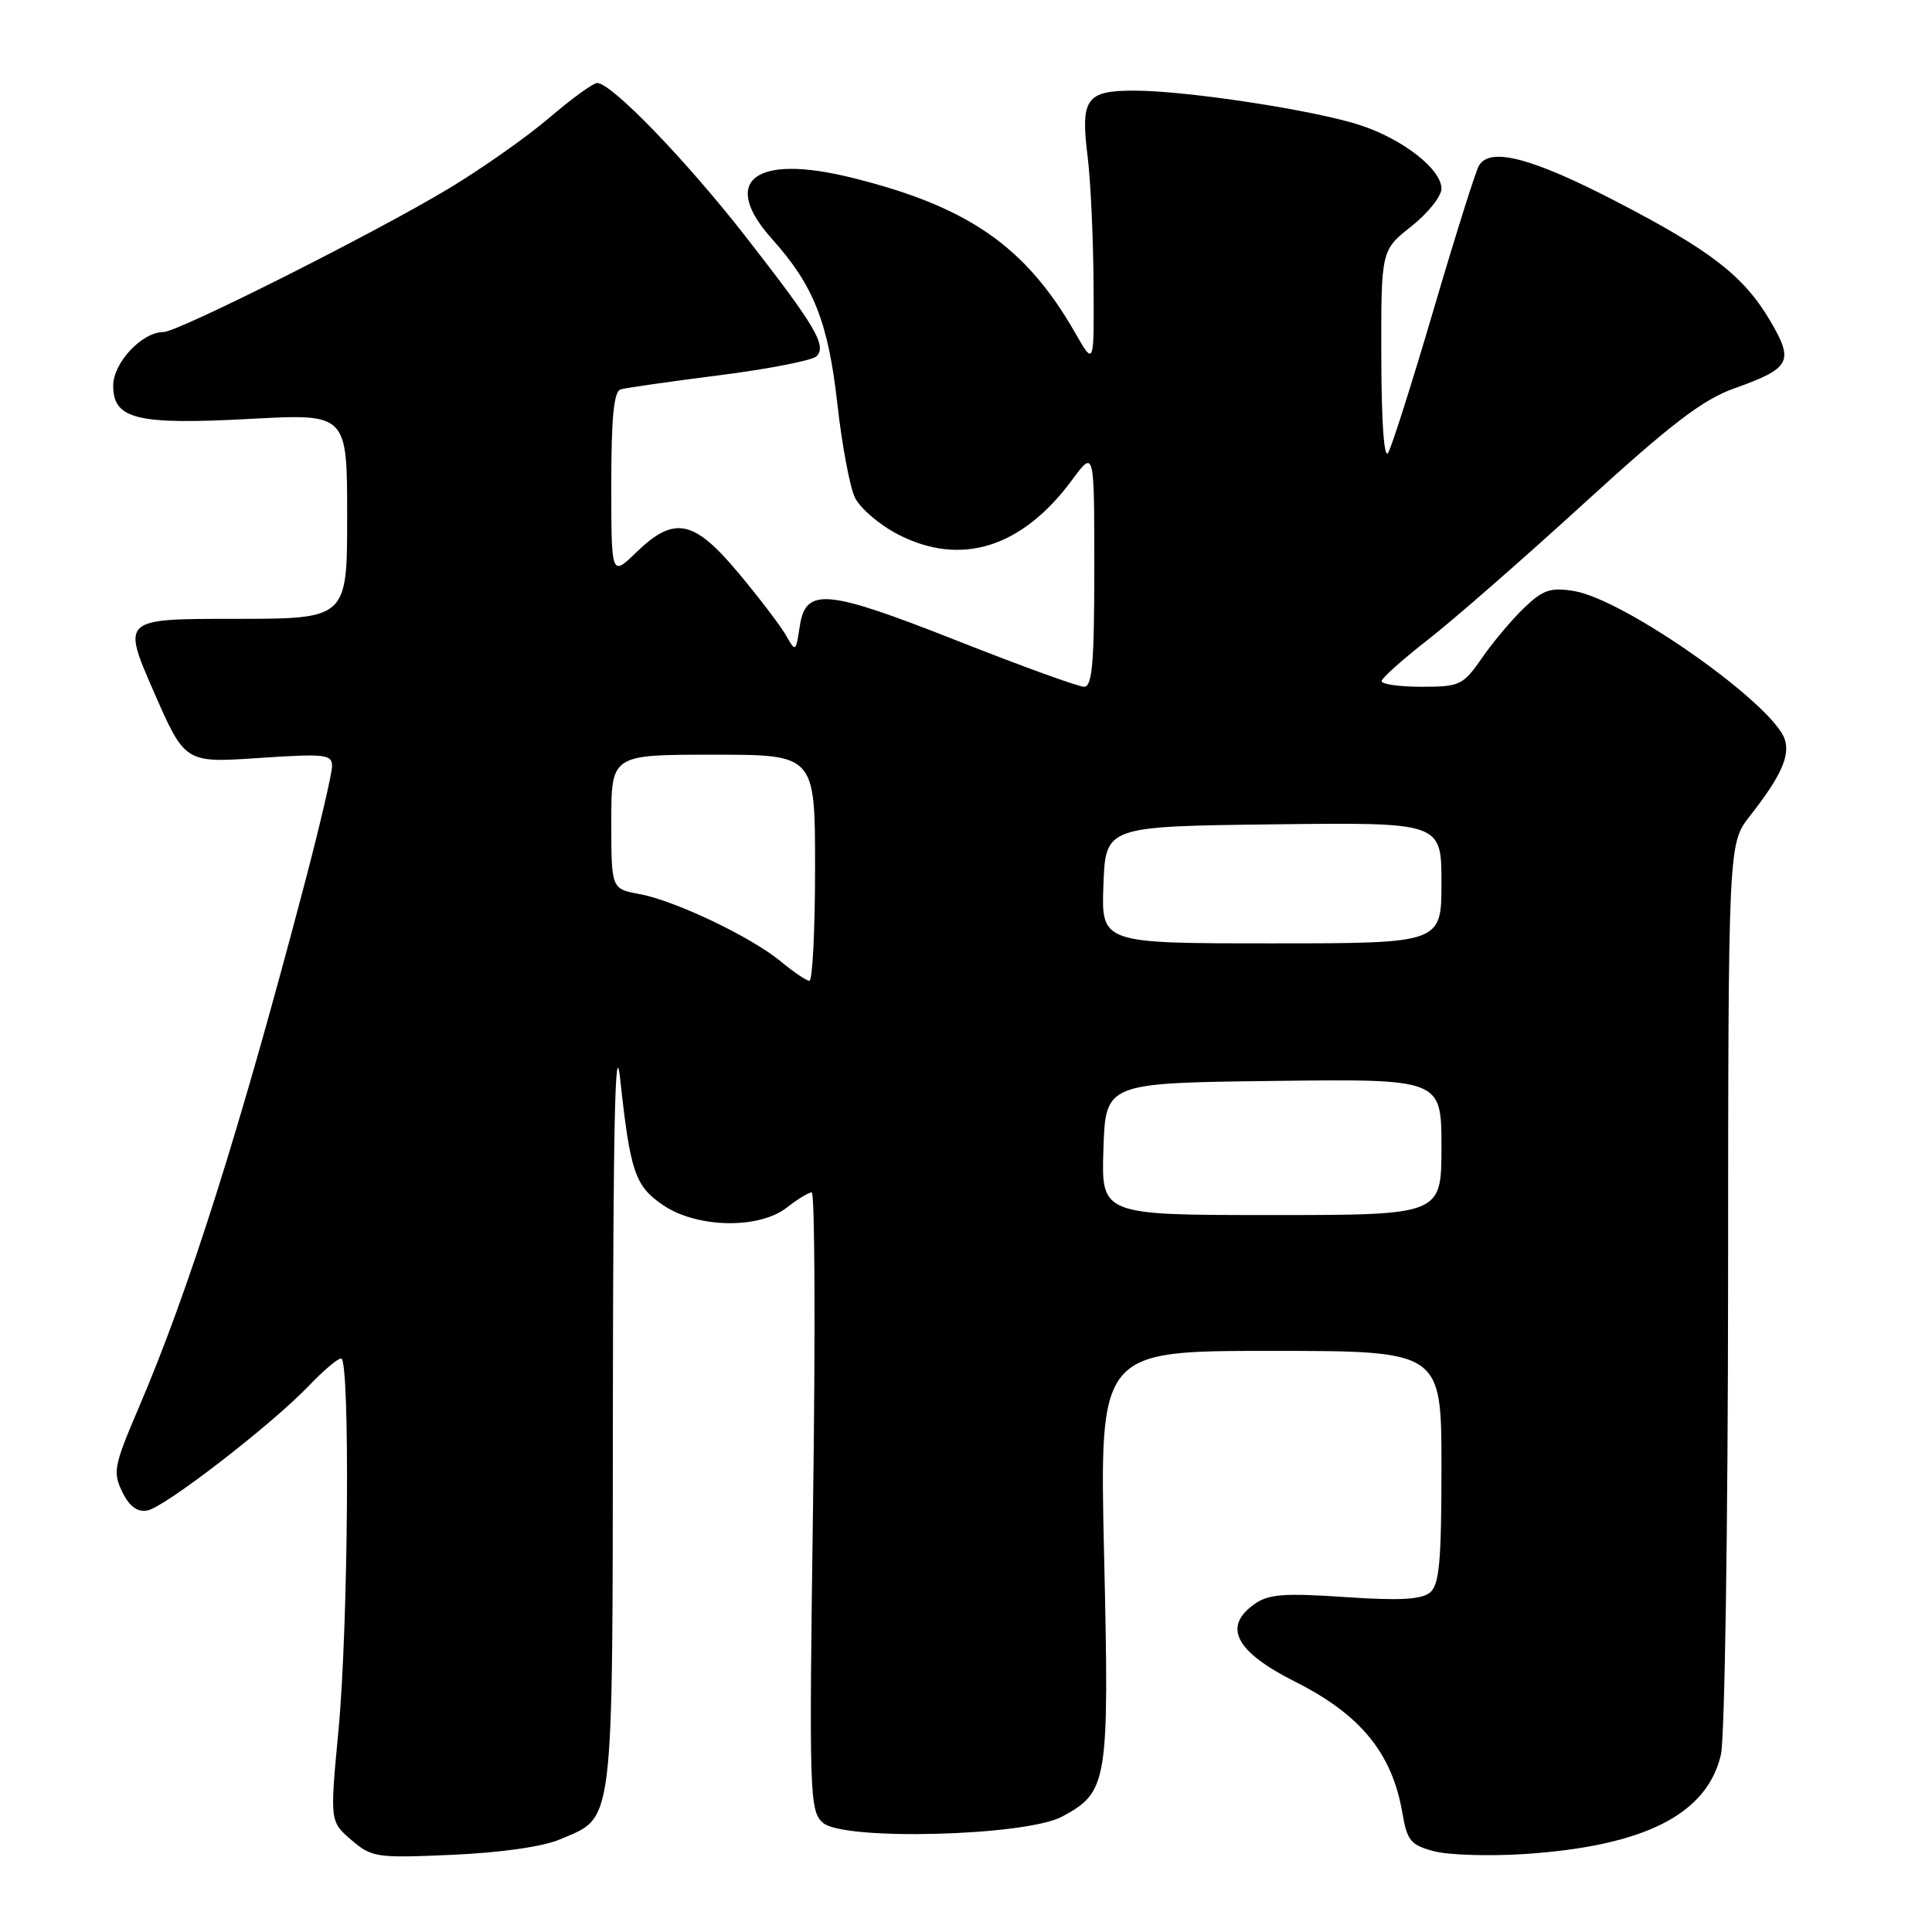 <?xml version="1.0" encoding="UTF-8" standalone="no"?>
<!DOCTYPE svg PUBLIC "-//W3C//DTD SVG 1.1//EN" "http://www.w3.org/Graphics/SVG/1.1/DTD/svg11.dtd" >
<svg xmlns="http://www.w3.org/2000/svg" xmlns:xlink="http://www.w3.org/1999/xlink" version="1.1" viewBox="0 0 256 256">
 <g >
 <path fill="currentColor"
d=" M 74.17 243.74 C 81.46 240.62 81.16 243.04 81.21 185.80 C 81.25 148.87 81.52 136.88 82.18 143.00 C 83.52 155.35 84.14 157.18 87.93 159.73 C 92.40 162.74 100.61 162.88 104.27 160.00 C 105.67 158.90 107.15 158.00 107.56 158.00 C 107.97 158.00 108.05 176.42 107.74 198.92 C 107.20 237.88 107.26 239.93 109.03 241.52 C 111.68 243.93 135.91 243.30 140.73 240.71 C 146.80 237.44 146.99 236.27 146.30 206.12 C 145.68 179.00 145.68 179.00 168.34 179.00 C 191.00 179.00 191.00 179.00 191.00 194.38 C 191.00 206.93 190.72 209.99 189.48 211.02 C 188.35 211.95 185.42 212.11 178.23 211.62 C 170.21 211.07 168.10 211.23 166.25 212.53 C 161.97 215.54 163.69 218.85 171.62 222.84 C 180.30 227.20 184.48 232.32 185.83 240.27 C 186.45 243.90 186.94 244.49 190.02 245.30 C 191.93 245.81 197.32 245.97 202.00 245.67 C 217.89 244.62 226.20 240.41 228.03 232.50 C 228.54 230.30 228.96 202.24 228.98 170.14 C 229.00 111.79 229.00 111.79 231.86 108.14 C 235.95 102.92 237.20 100.19 236.50 98.00 C 235.01 93.32 215.25 79.40 208.54 78.31 C 205.47 77.81 204.44 78.16 201.97 80.53 C 200.36 82.07 197.84 85.06 196.38 87.17 C 193.86 90.80 193.45 91.00 188.36 91.00 C 185.41 91.00 183.03 90.66 183.07 90.25 C 183.10 89.84 185.84 87.39 189.15 84.81 C 192.47 82.24 201.78 74.10 209.84 66.74 C 221.44 56.15 225.61 52.95 229.81 51.46 C 237.26 48.80 237.73 47.93 234.61 42.59 C 231.09 36.59 226.72 33.20 214.13 26.68 C 202.90 20.86 197.34 19.43 195.94 22.00 C 195.49 22.82 192.80 31.37 189.97 40.99 C 187.14 50.61 184.43 59.16 183.94 59.99 C 183.40 60.92 183.05 56.02 183.03 47.33 C 183.00 33.17 183.00 33.17 187.00 30.00 C 189.20 28.26 191.00 26.01 191.00 25.00 C 191.00 22.44 185.94 18.47 180.28 16.60 C 174.34 14.63 157.25 12.01 150.30 12.01 C 143.91 12.00 143.15 13.07 144.12 20.77 C 144.51 23.92 144.86 31.45 144.90 37.50 C 144.98 48.50 144.98 48.50 142.48 44.13 C 135.91 32.64 128.27 27.34 112.76 23.52 C 99.97 20.36 95.37 23.95 102.31 31.68 C 107.81 37.81 109.74 42.70 110.95 53.47 C 111.55 58.89 112.60 64.49 113.27 65.91 C 113.95 67.33 116.53 69.54 119.00 70.82 C 127.36 75.12 135.45 72.57 142.09 63.55 C 145.00 59.61 145.00 59.61 145.00 75.30 C 145.00 87.84 144.73 91.00 143.65 91.00 C 142.90 91.00 135.39 88.28 126.96 84.95 C 109.44 78.04 106.76 77.79 105.97 83.00 C 105.46 86.38 105.40 86.42 104.20 84.28 C 103.52 83.05 100.70 79.34 97.94 76.03 C 91.95 68.83 89.36 68.29 84.30 73.20 C 81.00 76.39 81.00 76.39 81.00 64.16 C 81.00 55.24 81.34 51.84 82.25 51.59 C 82.94 51.39 88.83 50.55 95.34 49.72 C 101.86 48.89 107.64 47.76 108.19 47.21 C 109.59 45.81 108.06 43.22 98.78 31.32 C 90.91 21.23 81.02 11.00 79.14 11.00 C 78.60 11.00 75.76 13.06 72.83 15.57 C 69.90 18.08 63.90 22.31 59.50 24.96 C 49.82 30.80 23.57 44.00 21.65 44.00 C 18.81 44.00 15.00 48.07 15.00 51.10 C 15.00 55.56 18.12 56.32 33.25 55.50 C 46.00 54.82 46.00 54.82 46.00 68.41 C 46.00 82.00 46.00 82.00 31.08 82.00 C 16.17 82.00 16.17 82.00 20.33 91.55 C 24.50 101.10 24.50 101.10 34.25 100.44 C 43.08 99.85 44.00 99.95 44.00 101.51 C 44.00 102.46 42.39 109.37 40.42 116.87 C 31.77 149.75 25.09 170.87 18.32 186.68 C 15.10 194.20 14.93 195.09 16.20 197.68 C 17.14 199.61 18.19 200.39 19.52 200.15 C 21.80 199.75 35.99 188.79 40.95 183.60 C 42.84 181.62 44.75 180.00 45.20 180.00 C 46.41 180.00 46.16 215.49 44.85 229.27 C 43.71 241.35 43.71 241.35 46.55 243.80 C 49.27 246.13 49.86 246.22 59.95 245.77 C 66.32 245.49 71.95 244.69 74.17 243.74 Z  M 146.21 152.25 C 146.50 143.50 146.50 143.50 168.75 143.23 C 191.00 142.96 191.00 142.96 191.00 151.98 C 191.00 161.00 191.00 161.00 168.46 161.00 C 145.92 161.00 145.92 161.00 146.21 152.25 Z  M 103.50 127.43 C 99.58 124.17 89.49 119.35 84.75 118.47 C 81.00 117.78 81.00 117.78 81.00 108.89 C 81.00 100.00 81.00 100.00 94.50 100.00 C 108.00 100.00 108.00 100.00 108.00 115.00 C 108.00 123.25 107.66 129.98 107.25 129.96 C 106.84 129.94 105.15 128.80 103.50 127.43 Z  M 146.21 117.25 C 146.50 109.50 146.50 109.50 168.75 109.23 C 191.00 108.96 191.00 108.96 191.00 116.98 C 191.00 125.00 191.00 125.00 168.46 125.00 C 145.92 125.00 145.92 125.00 146.21 117.25 Z "/>
</g>
</svg>
